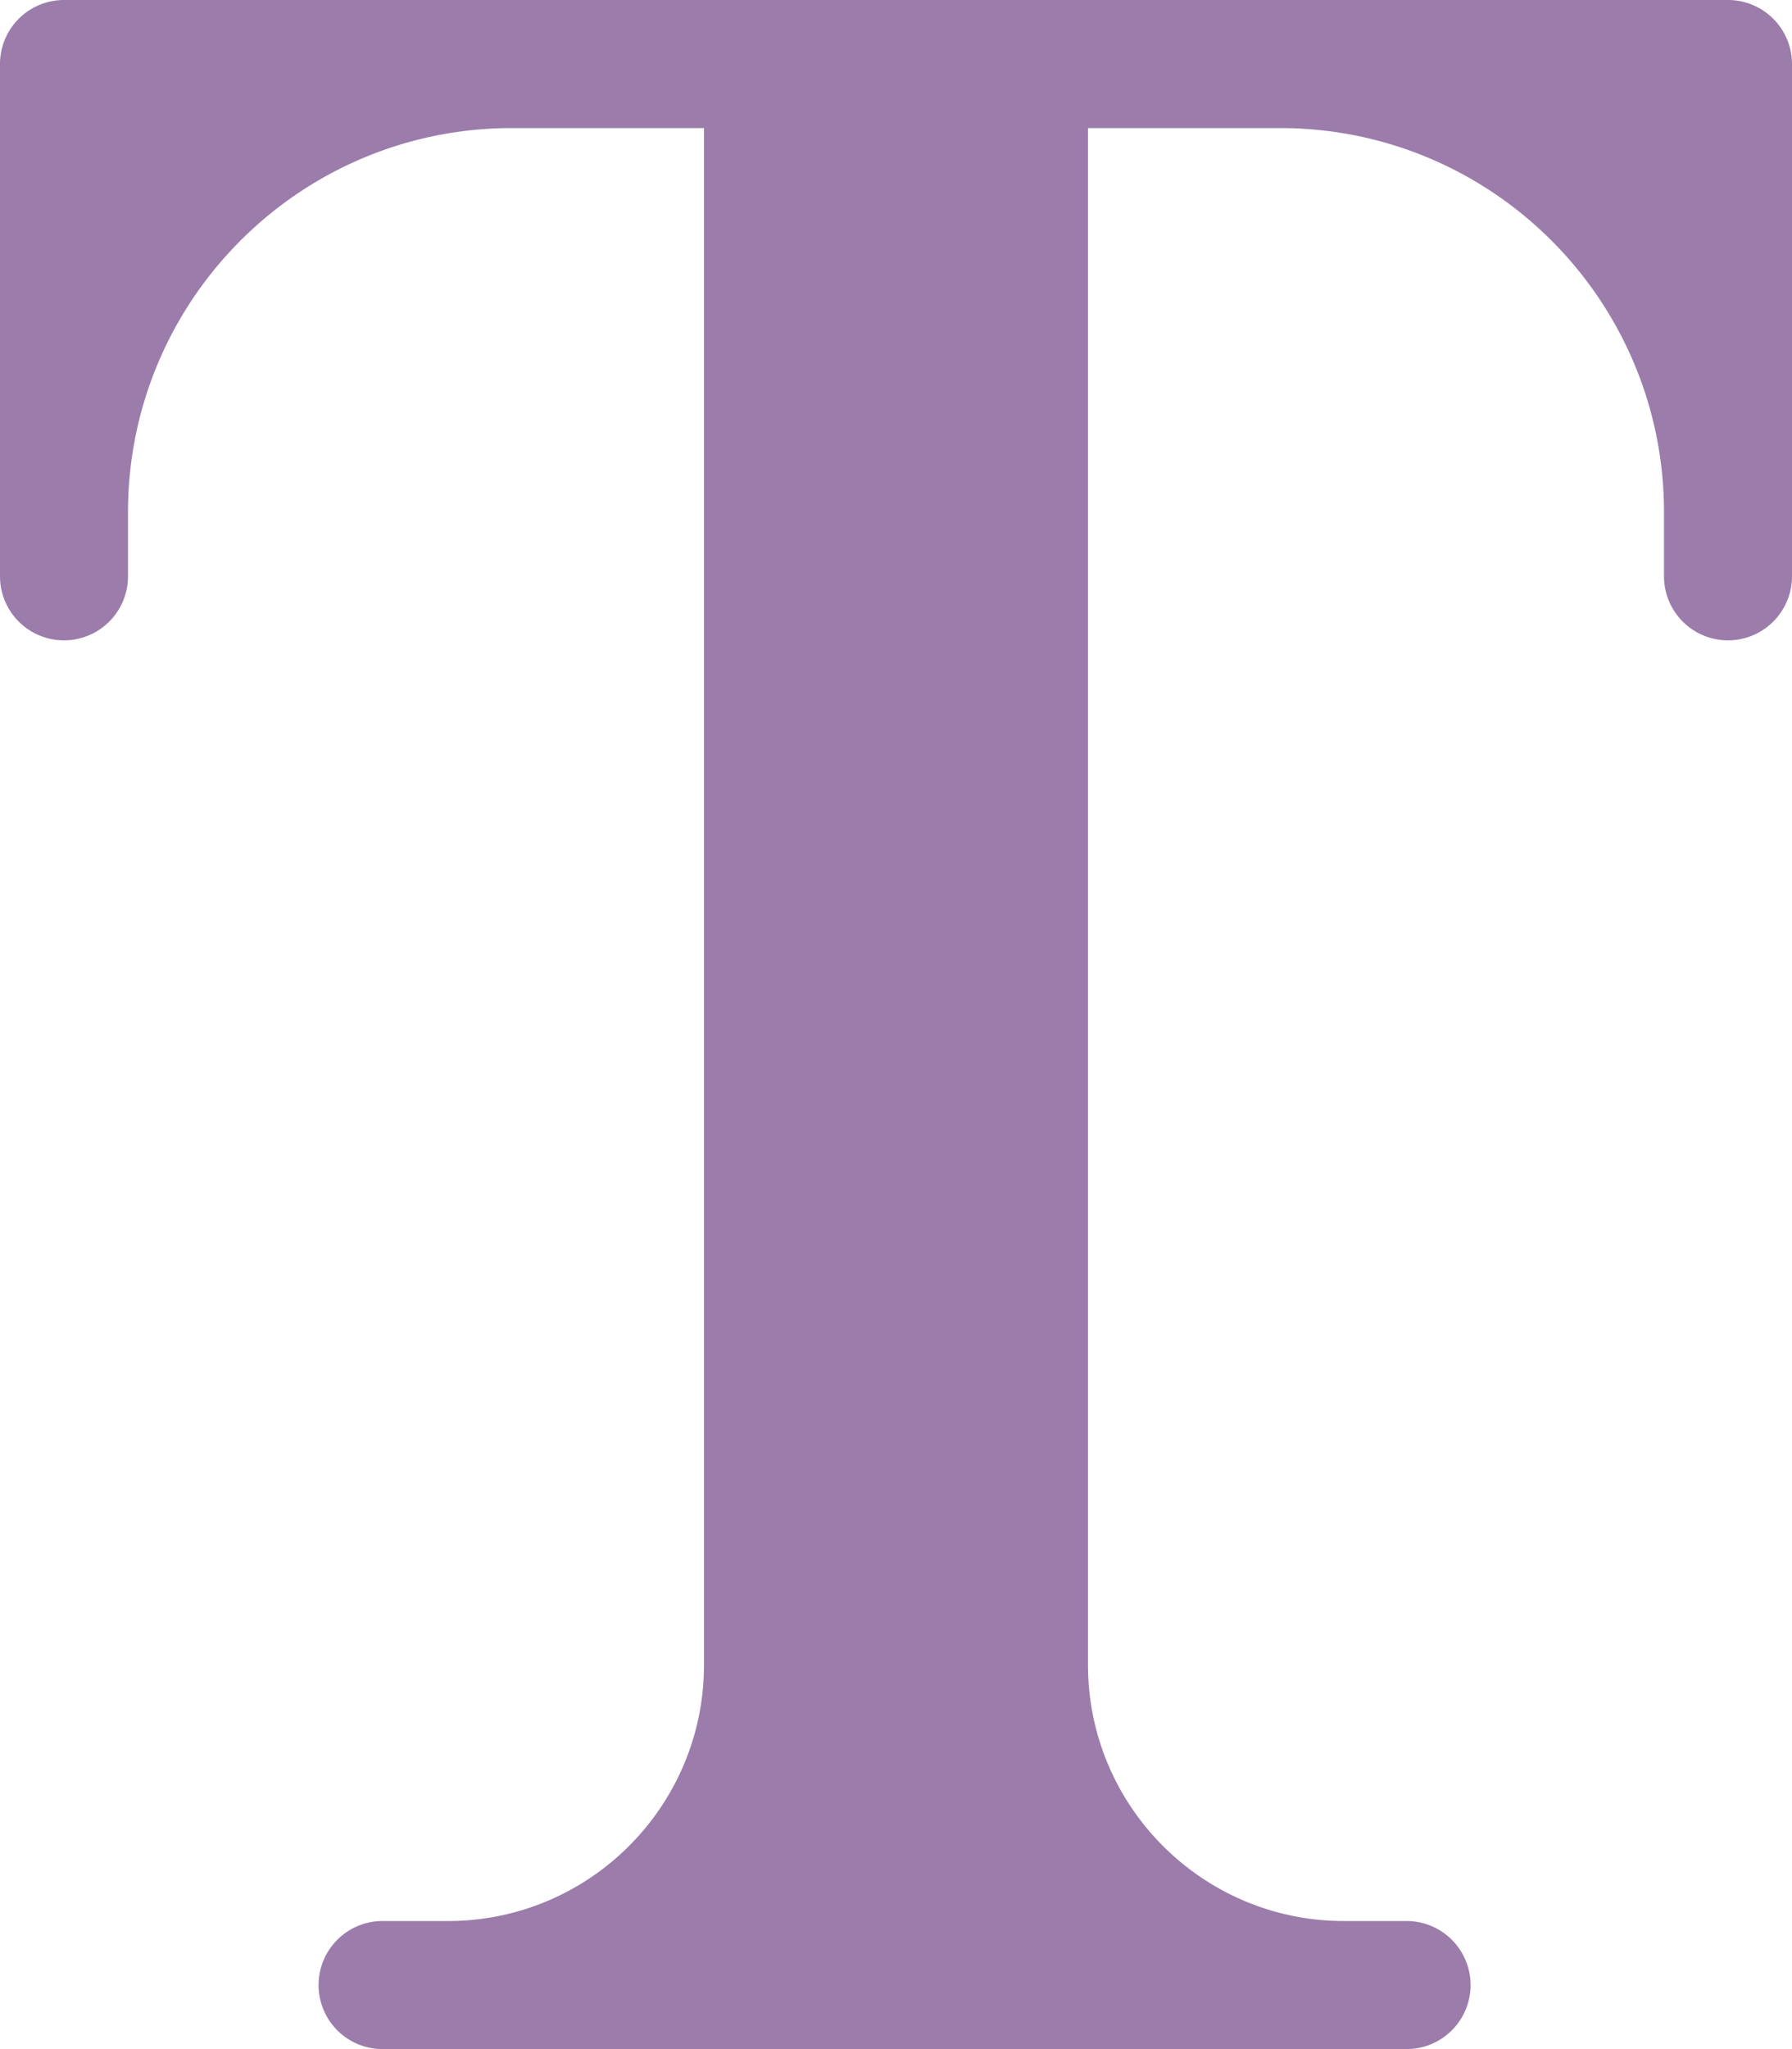 <svg xmlns="http://www.w3.org/2000/svg" width="56" height="63.999"><path d="M54 0H2a2 2 0 00-2 2v16a2 2 0 004 0v-2C4 9.372 9.373 4 16 4h6v48c0 4.417-3.582 8-8 8h-2a2 2 0 100 3.999h32A2 2 0 0044 60h-2c-4.418 0-8-3.583-8-8V4h6c6.627 0 12 5.372 12 12v2a2 2 0 004 0V2a2 2 0 00-2-2z" fill-rule="evenodd" clip-rule="evenodd" fill="#9b7cab"/></svg>